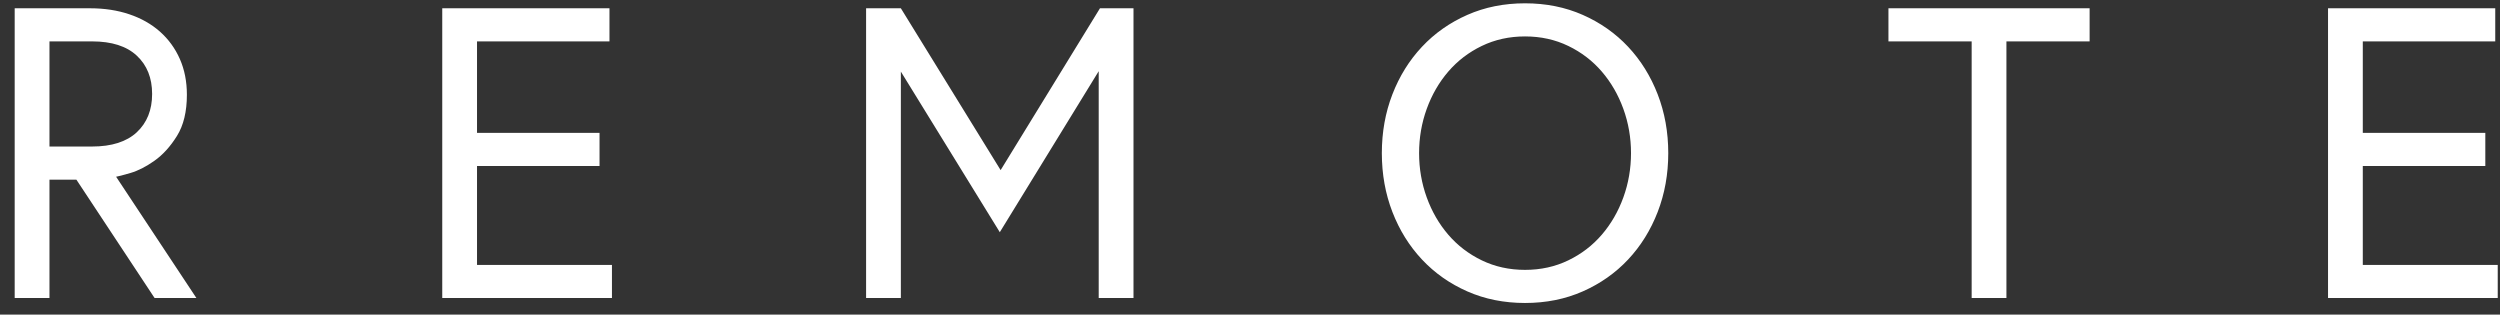 <?xml version="1.0" encoding="UTF-8" standalone="no"?>
<svg width="151px" height="19px" viewBox="0 0 151 19" version="1.1" xmlns="http://www.w3.org/2000/svg" xmlns:xlink="http://www.w3.org/1999/xlink" xmlns:sketch="http://www.bohemiancoding.com/sketch/ns">
    <rect x="0" y="0" width="151" height="19" fill="#333333" stroke="none"/>
    <!-- Generator: Sketch 3.2.2 (9983) - http://www.bohemiancoding.com/sketch -->
    <title>logo</title>
    <desc>Created with Sketch.</desc>
    <defs></defs>
    <g id="Web" stroke="none" stroke-width="1" fill="none" fill-rule="evenodd" sketch:type="MSPage">
        <g id="Home" sketch:type="MSArtboardGroup" transform="translate(-575, -53)" fill="#FFFFFF">
            <g id="Header" sketch:type="MSLayerGroup">
                <g id="Logo" transform="translate(550, 45)" sketch:type="MSShapeGroup">
                    <path d="M25.887,8.5 L25.887,26 L27.988,26 L27.988,18.85 L29.613,18.85 L34.337,26 L36.862,26 L32.013,18.675 C32.129,18.658 32.417,18.583 32.875,18.45 C33.333,18.317 33.817,18.071 34.325,17.712 C34.833,17.354 35.288,16.854 35.688,16.212 C36.087,15.571 36.288,14.742 36.288,13.725 C36.288,12.925 36.146,12.204 35.862,11.562 C35.579,10.921 35.179,10.371 34.663,9.912 C34.146,9.454 33.529,9.104 32.812,8.863 C32.096,8.621 31.304,8.5 30.438,8.5 L25.887,8.5 Z M30.562,16.85 L27.988,16.85 L27.988,10.5 L30.562,10.5 C31.746,10.5 32.646,10.787 33.263,11.363 C33.879,11.938 34.188,12.708 34.188,13.675 C34.188,14.642 33.879,15.412 33.263,15.988 C32.646,16.562 31.746,16.85 30.562,16.85 L30.562,16.85 Z M53.812,16.025 L53.812,10.5 L61.812,10.5 L61.812,8.5 L51.712,8.5 L51.712,26 L61.962,26 L61.962,24 L53.812,24 L53.812,18.025 L61.212,18.025 L61.212,16.025 L53.812,16.025 Z M79.412,8.5 L77.312,8.5 L77.312,26 L79.412,26 L79.412,12.325 L85.388,22.025 L91.362,12.3 L91.362,26 L93.463,26 L93.463,8.5 L91.438,8.5 L85.438,18.275 L79.412,8.5 Z M117.112,24.3 C116.162,24.3 115.292,24.108 114.5,23.725 C113.708,23.342 113.033,22.825 112.475,22.175 C111.917,21.525 111.483,20.775 111.175,19.925 C110.867,19.075 110.713,18.183 110.713,17.25 C110.713,16.317 110.867,15.425 111.175,14.575 C111.483,13.725 111.917,12.975 112.475,12.325 C113.033,11.675 113.708,11.158 114.5,10.775 C115.292,10.392 116.162,10.2 117.112,10.2 C118.062,10.2 118.933,10.392 119.725,10.775 C120.517,11.158 121.192,11.675 121.75,12.325 C122.308,12.975 122.742,13.725 123.05,14.575 C123.358,15.425 123.513,16.317 123.513,17.25 C123.513,18.183 123.358,19.075 123.05,19.925 C122.742,20.775 122.308,21.525 121.75,22.175 C121.192,22.825 120.517,23.342 119.725,23.725 C118.933,24.108 118.062,24.3 117.112,24.3 L117.112,24.3 Z M117.112,8.2 C115.846,8.2 114.683,8.433 113.625,8.9 C112.567,9.367 111.654,10.008 110.888,10.825 C110.121,11.642 109.525,12.6 109.1,13.7 C108.675,14.8 108.463,15.983 108.463,17.25 C108.463,18.517 108.675,19.7 109.1,20.8 C109.525,21.9 110.121,22.858 110.888,23.675 C111.654,24.492 112.567,25.133 113.625,25.6 C114.683,26.067 115.846,26.3 117.112,26.3 C118.379,26.3 119.542,26.067 120.6,25.6 C121.658,25.133 122.571,24.492 123.338,23.675 C124.104,22.858 124.7,21.9 125.125,20.8 C125.55,19.7 125.763,18.517 125.763,17.25 C125.763,15.983 125.55,14.8 125.125,13.7 C124.7,12.6 124.104,11.642 123.338,10.825 C122.571,10.008 121.658,9.367 120.6,8.9 C119.542,8.433 118.379,8.2 117.112,8.2 L117.112,8.2 Z M144.088,10.5 L144.088,26 L146.188,26 L146.188,10.5 L151.213,10.5 L151.213,8.5 L139.062,8.5 L139.062,10.5 L144.088,10.5 Z M167.713,16.025 L167.713,10.5 L175.713,10.5 L175.713,8.5 L165.613,8.5 L165.613,26 L175.863,26 L175.863,24 L167.713,24 L167.713,18.025 L175.113,18.025 L175.113,16.025 L167.713,16.025 Z" id="logo"></path>
                </g>
            </g>
        </g>
    </g>
</svg>